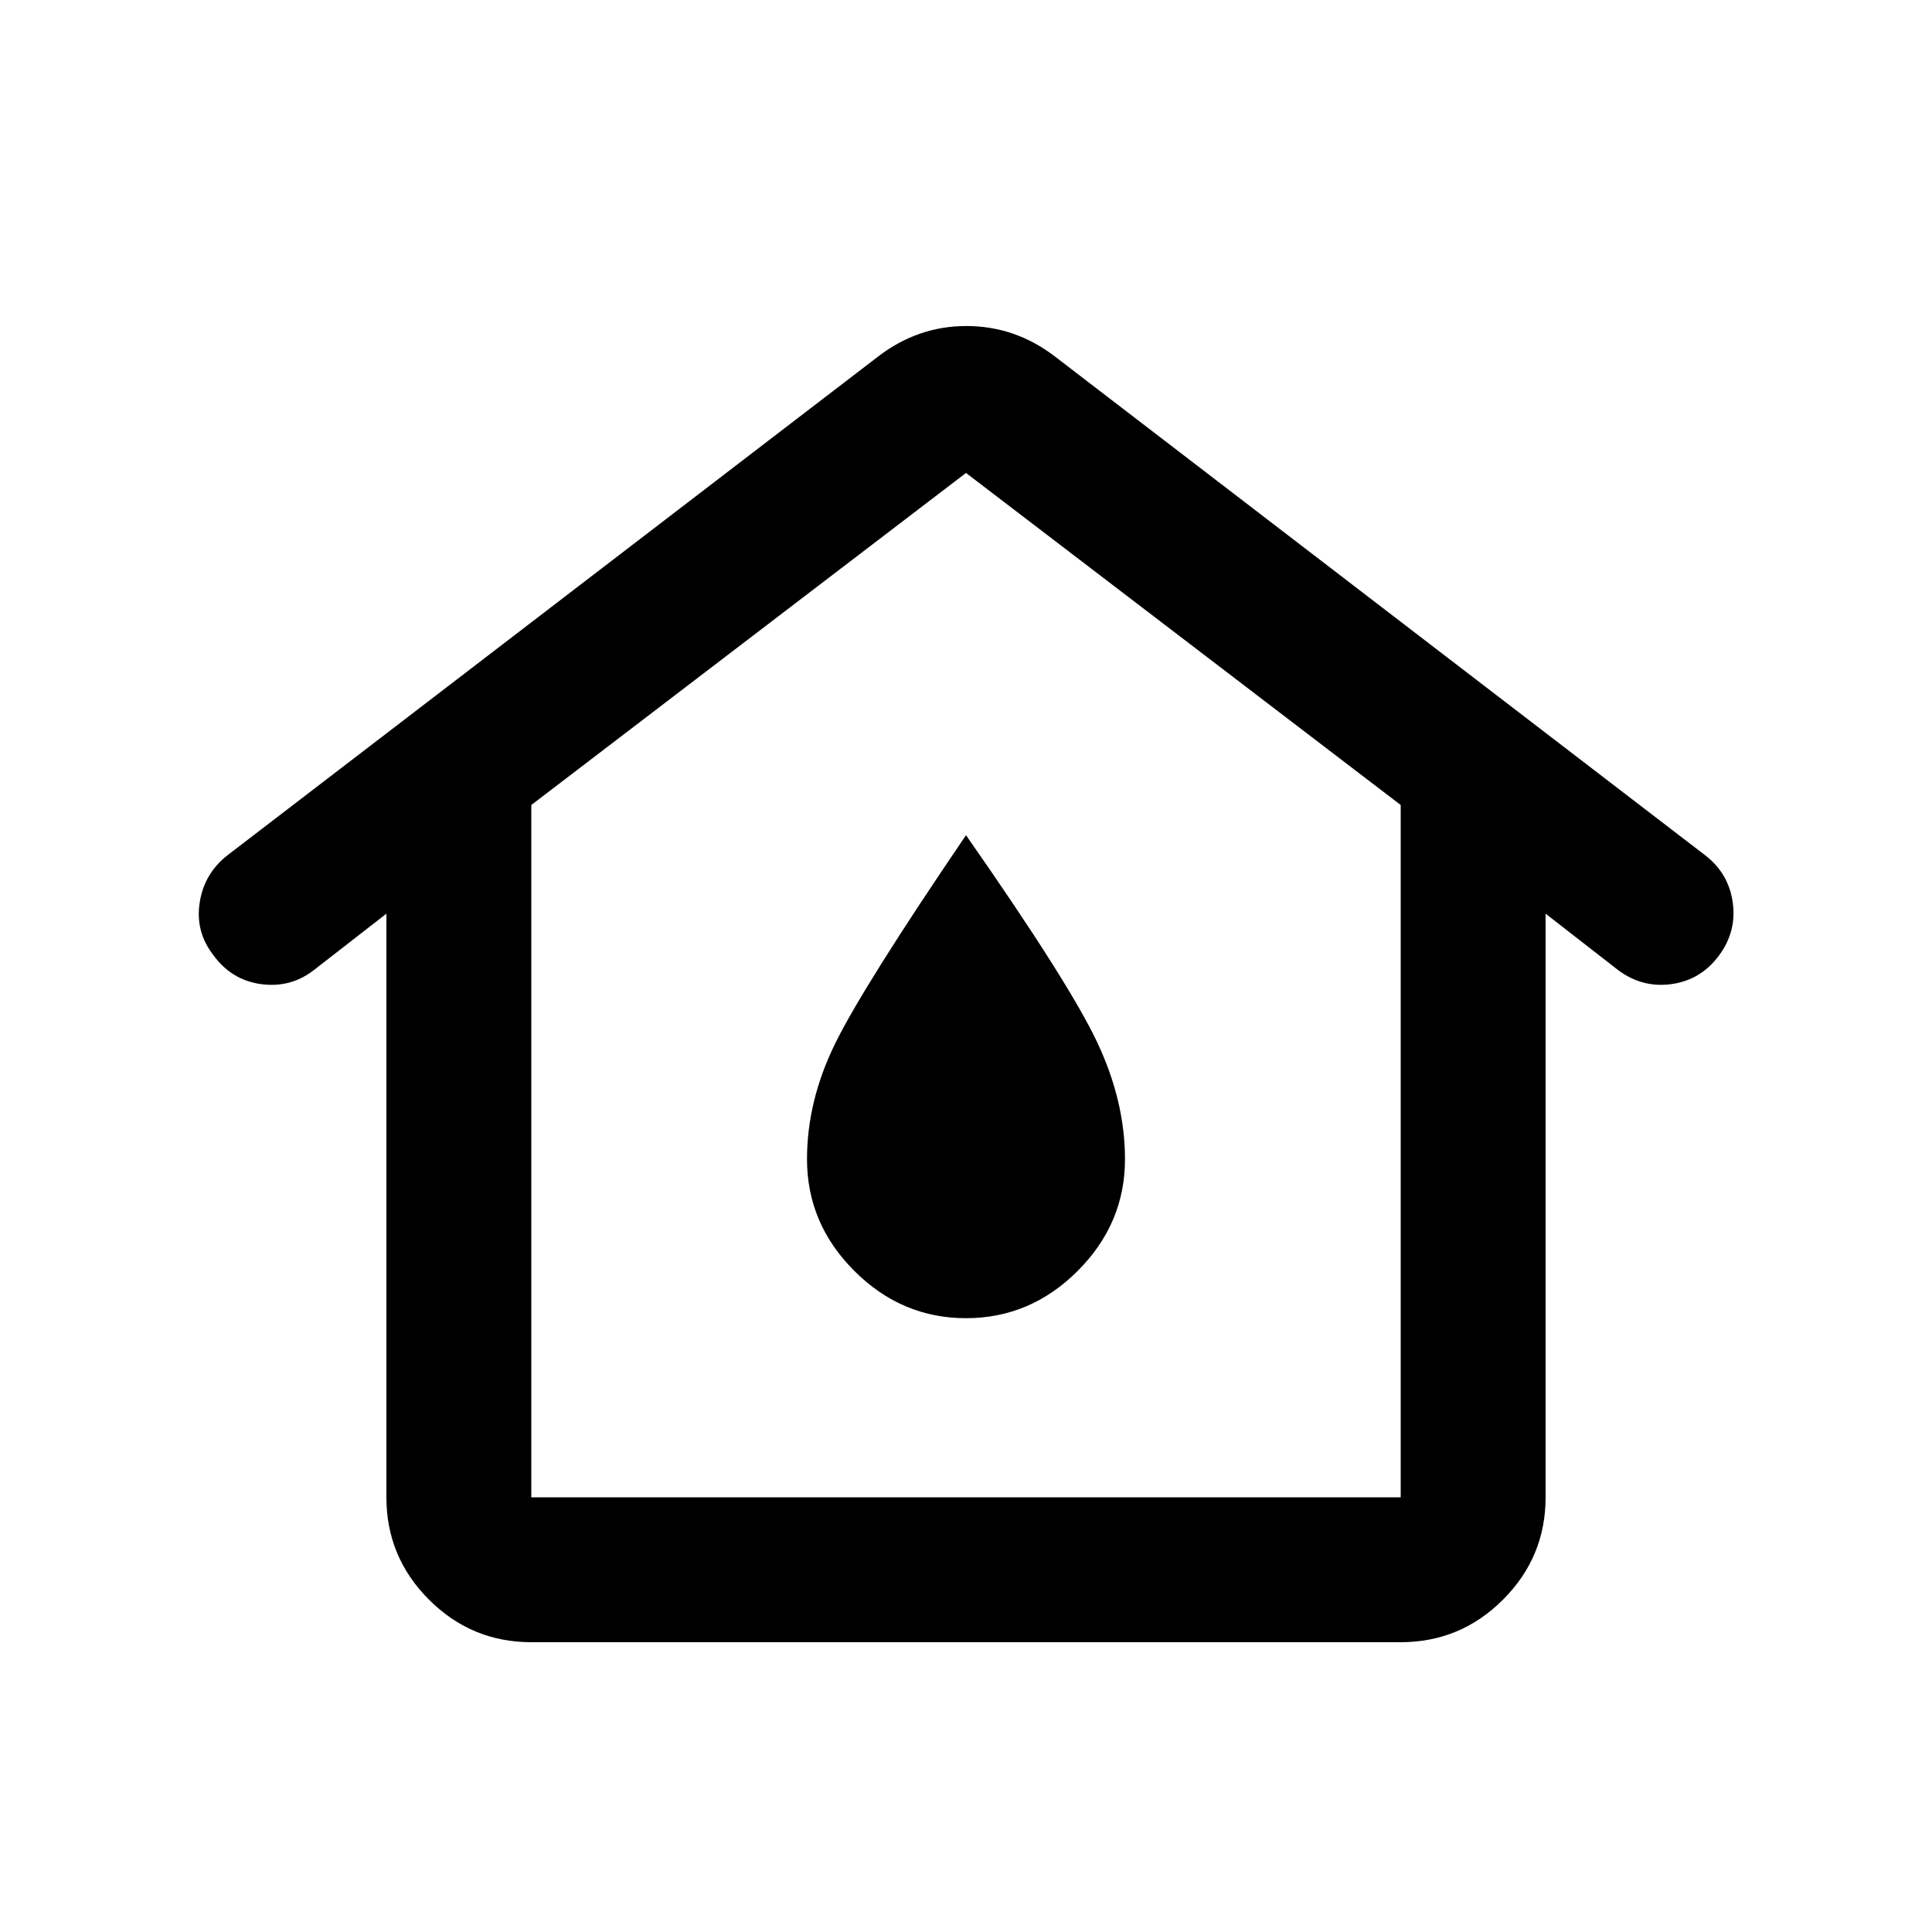 <svg xmlns="http://www.w3.org/2000/svg" height="20" viewBox="0 -960 960 960" width="20"><path d="M264-216h432v-344L480-725 264-560v344Zm0 72q-29.7 0-50.85-21.15Q192-186.3 192-216v-290l-36 28q-11.59 9-26.29 7Q115-473 106-485.44q-9-11.56-6.78-26.04Q101.44-525.95 113-535l323.19-247.74Q456-798 480.16-798T524-783l323.29 247.98Q859-526 861-511.5t-7 26.5q-9 12-23.5 14t-26.5-7l-36-28v290q0 29.7-21.15 50.85Q725.7-144 696-144H264Zm216-161q32 0 55.5-23.5T559-384q0-29-14-58.5T480-545q-51 75-65 103.5T401-384q0 32 23.5 55.5T480-305Zm0-79Z"/></svg>